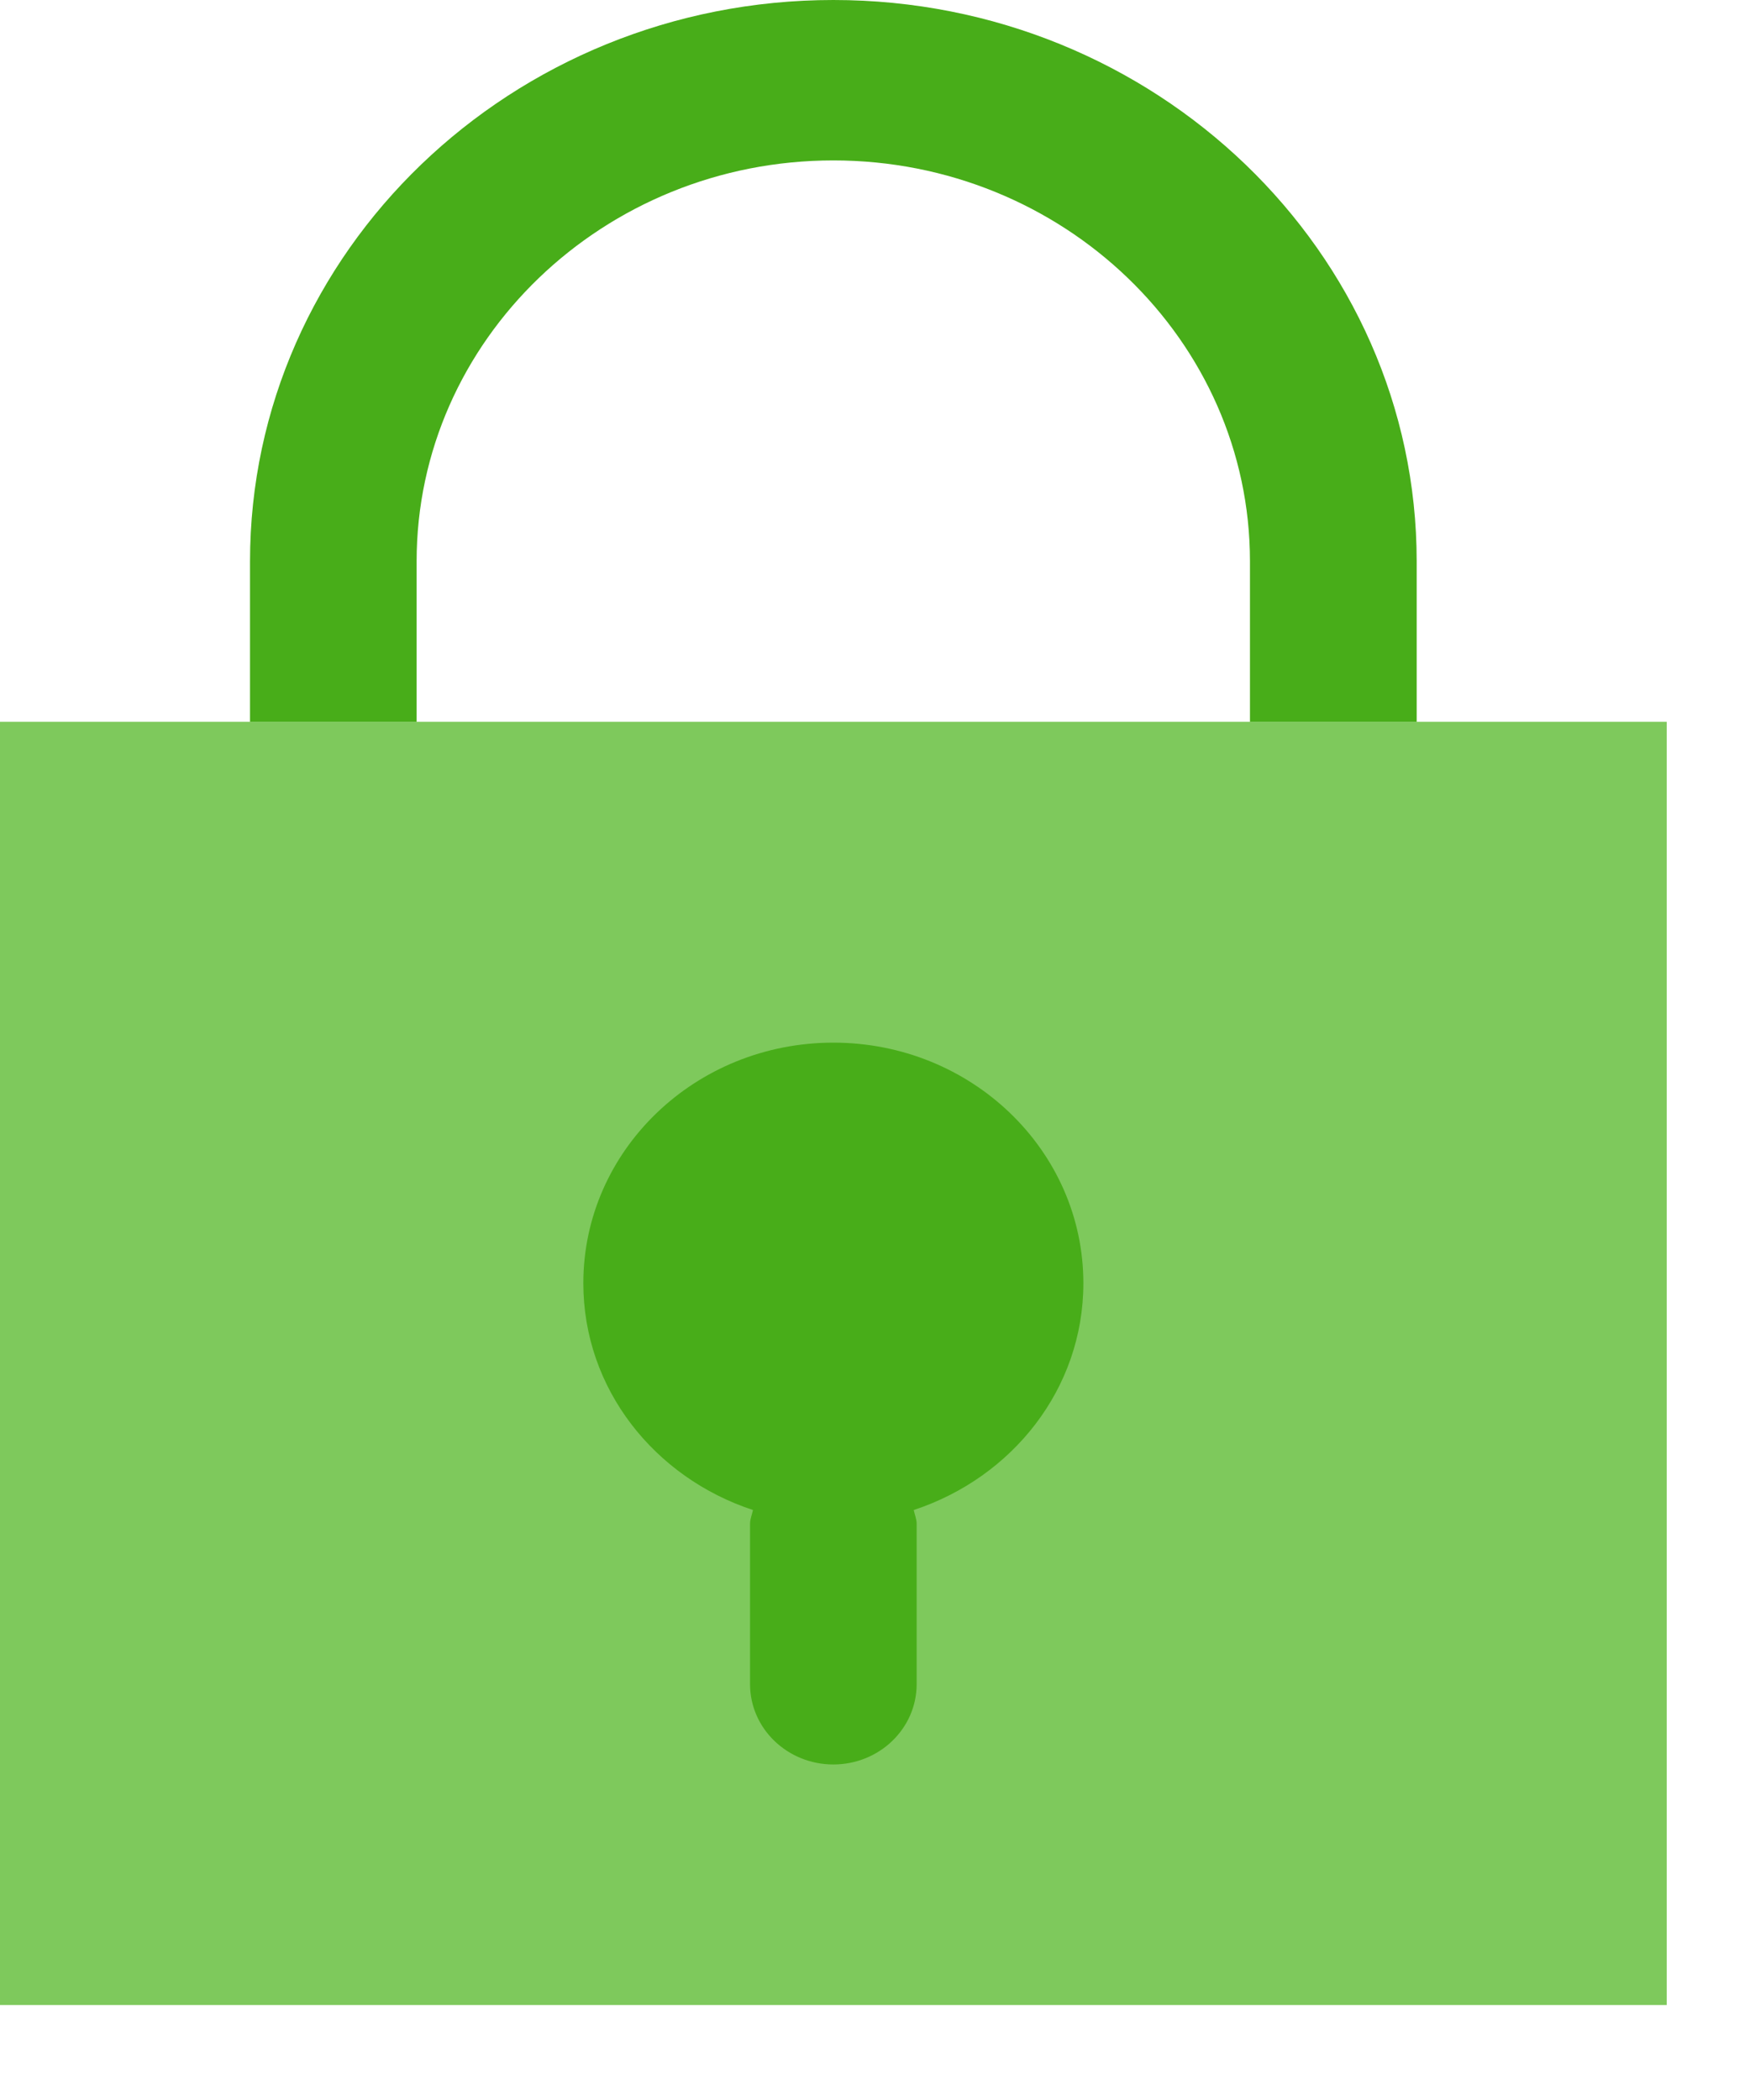 <svg width="15" height="18" viewBox="0 0 15 18" fill="none" xmlns="http://www.w3.org/2000/svg">
<path d="M14.286 6.187H0V17.186H14.286V6.187Z" fill="#7EC95C"/>
<path d="M9.286 10.999C9.286 9.86 8.326 8.937 7.143 8.937C5.959 8.937 5 9.86 5 10.999C5 11.905 5.61 12.665 6.454 12.943C6.446 12.982 6.429 13.02 6.429 13.061V14.436C6.429 14.816 6.749 15.124 7.143 15.124C7.537 15.124 7.857 14.816 7.857 14.436V13.061C7.857 13.02 7.84 12.982 7.832 12.943C8.676 12.665 9.286 11.905 9.286 10.999Z" fill="#48AD19"/>
<path d="M3.571 4.812C3.571 2.917 5.174 1.375 7.143 1.375C9.112 1.375 10.714 2.917 10.714 4.812V6.187H12.143V4.812C12.143 2.159 9.9 0 7.143 0C4.386 0 2.143 2.159 2.143 4.812V6.187H3.571V4.812Z" fill="#48AD19"/>
</svg>
